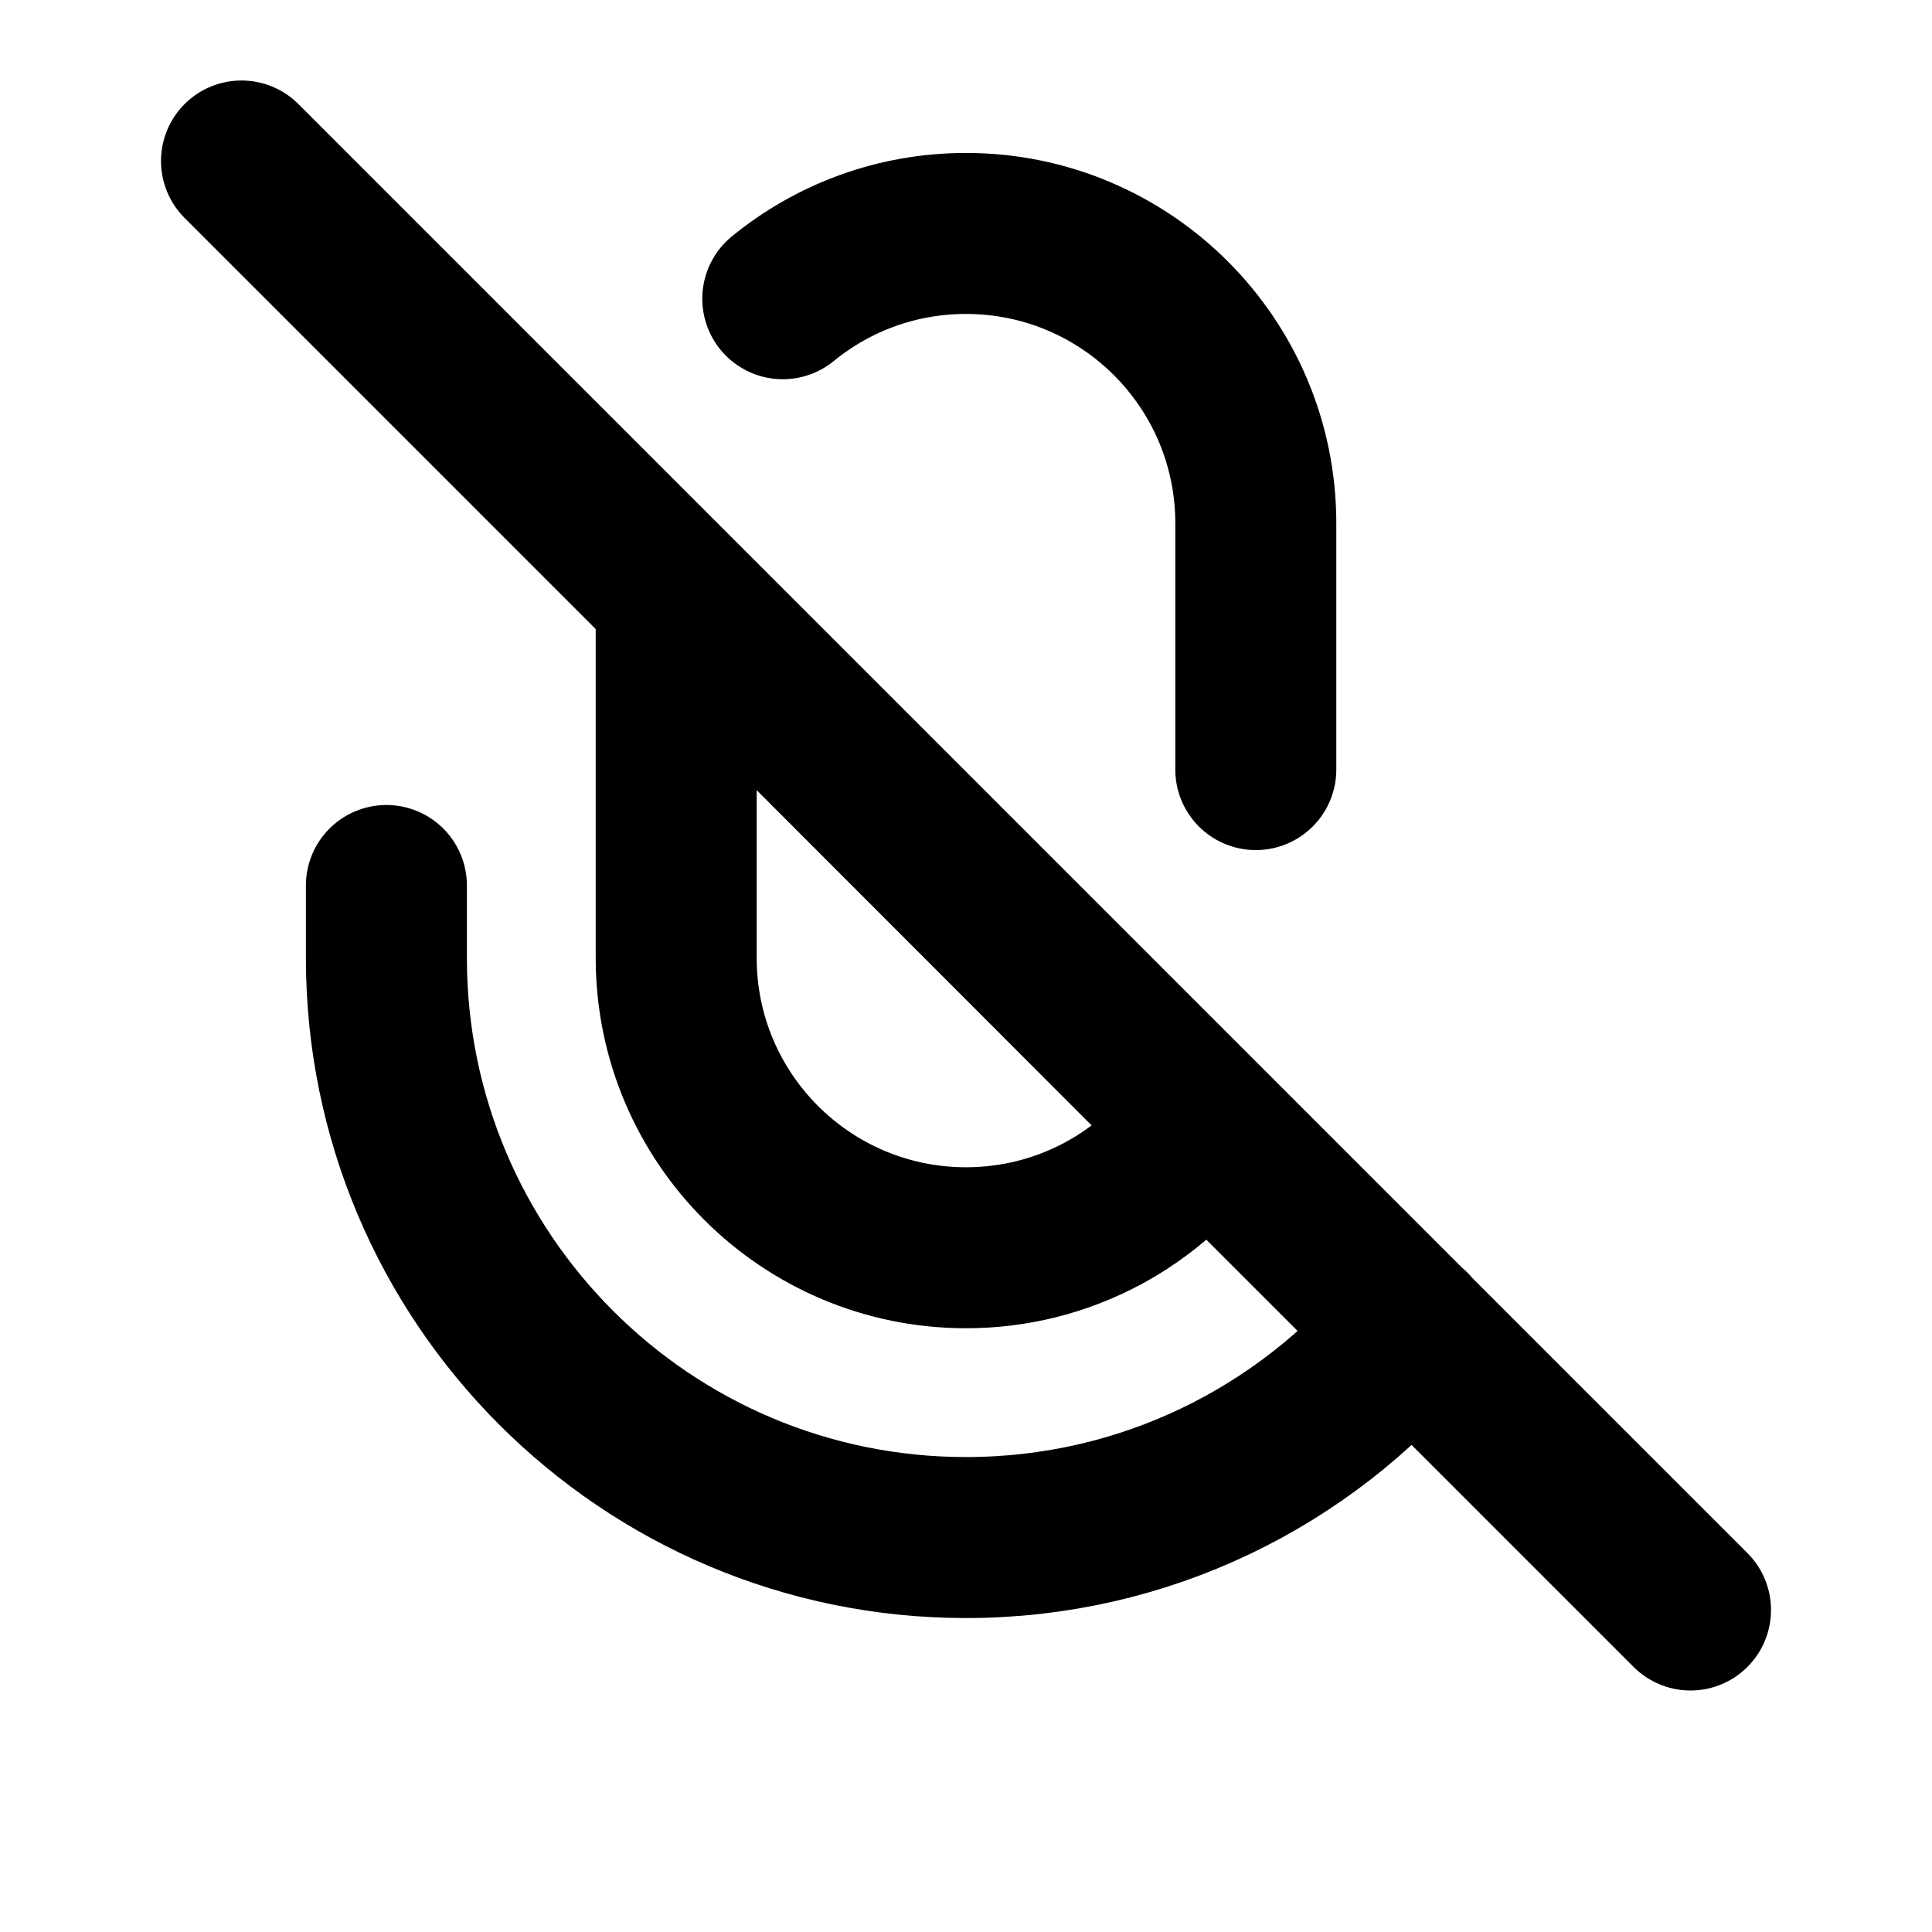 <svg viewBox="0 0 24 24" fill="none" xmlns="http://www.w3.org/2000/svg">
<path d="M4.8 11V11.9C4.8 15.876 8.024 19.1 12 19.1C14.219 19.1 16.203 18.096 17.524 16.518M3 2L21 20M15.6 9.56V6.5C15.6 4.512 13.988 2.9 12 2.9C11.136 2.9 10.344 3.204 9.724 3.711M12 15.5C10.012 15.5 8.4 13.888 8.4 11.9V7.4L14.953 13.959C14.303 14.891 13.223 15.5 12 15.5Z" stroke="black" stroke-width="2" stroke-linecap="round" stroke-linejoin="round"/>
</svg>